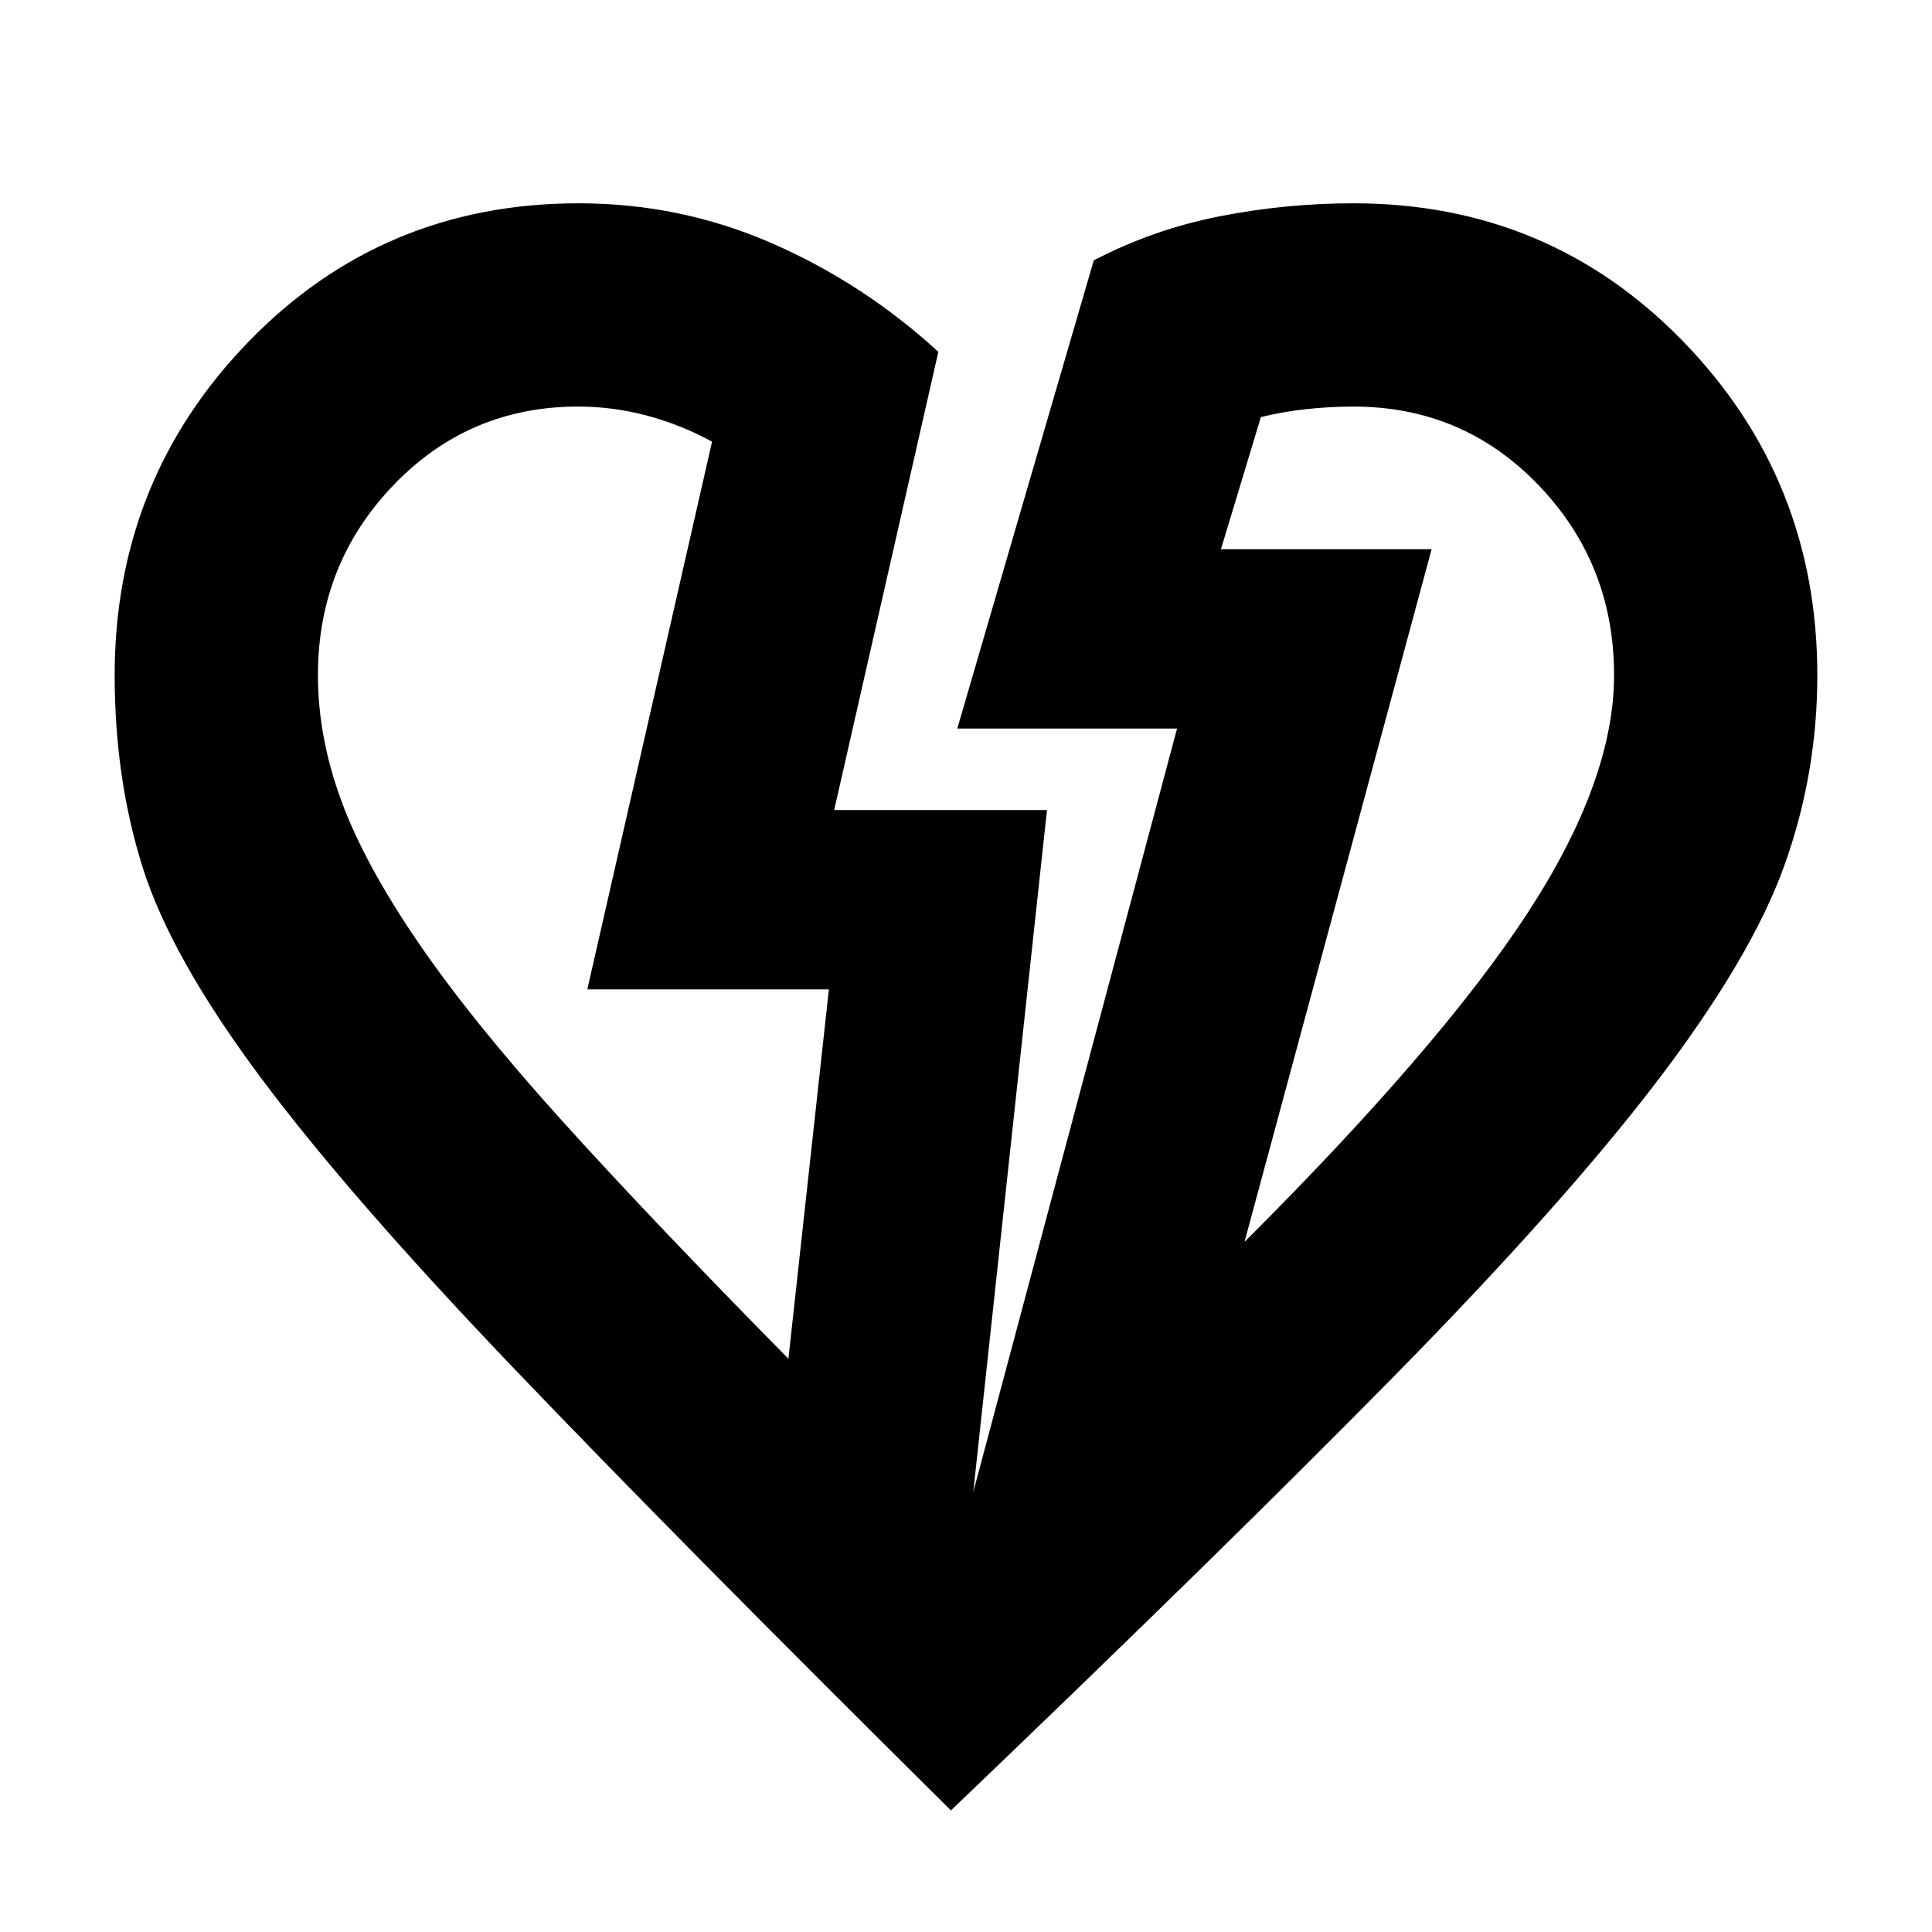<svg xmlns="http://www.w3.org/2000/svg" height="24" viewBox="0 -960 960 960" width="24"><path d="M472.52-60.41q-135.96-134.7-217.93-220.45-81.98-85.75-125.82-144.76-43.84-59.01-57.81-103.16-13.98-44.15-13.98-95.74 0-97.17 66.66-165.82 66.67-68.64 163.85-68.64 50.71 0 96.23 19.92 45.52 19.93 82.54 53.89L414.5-557.5h105.74l-36.63 338.87 101.26-379.35h-109.2l67.83-232.65q29.57-15.41 62.51-21.88 32.94-6.47 66.51-6.47 97.17 0 163.84 68.64 66.66 68.65 66.66 165.91 0 48.8-16.36 94.45-16.35 45.65-62.94 106.81-46.59 61.15-130.9 146.89-84.32 85.74-220.3 215.87Zm-80.76-224.44 20.11-183.52H291.83l61.99-272.17q-15.56-8.47-32.4-12.96-16.83-4.48-34.15-4.48-54.31 0-91.8 39.09-37.49 39.08-37.49 94.37 0 30.66 11.53 62.18 11.53 31.51 38.34 70.7 26.8 39.18 71.85 89.01 45.04 49.83 112.06 117.78Zm226.63-58.06q97.55-97.35 140.59-163.31 43.04-65.97 43.04-118.3 0-55.29-37.49-94.37-37.49-39.09-92.01-39.09-11.66 0-23.33 1.27-11.67 1.26-22.67 3.97l-19.84 65.63h104.69l-92.98 344.2Zm92.98-344.2ZM291.83-468.37Z"/></svg>
